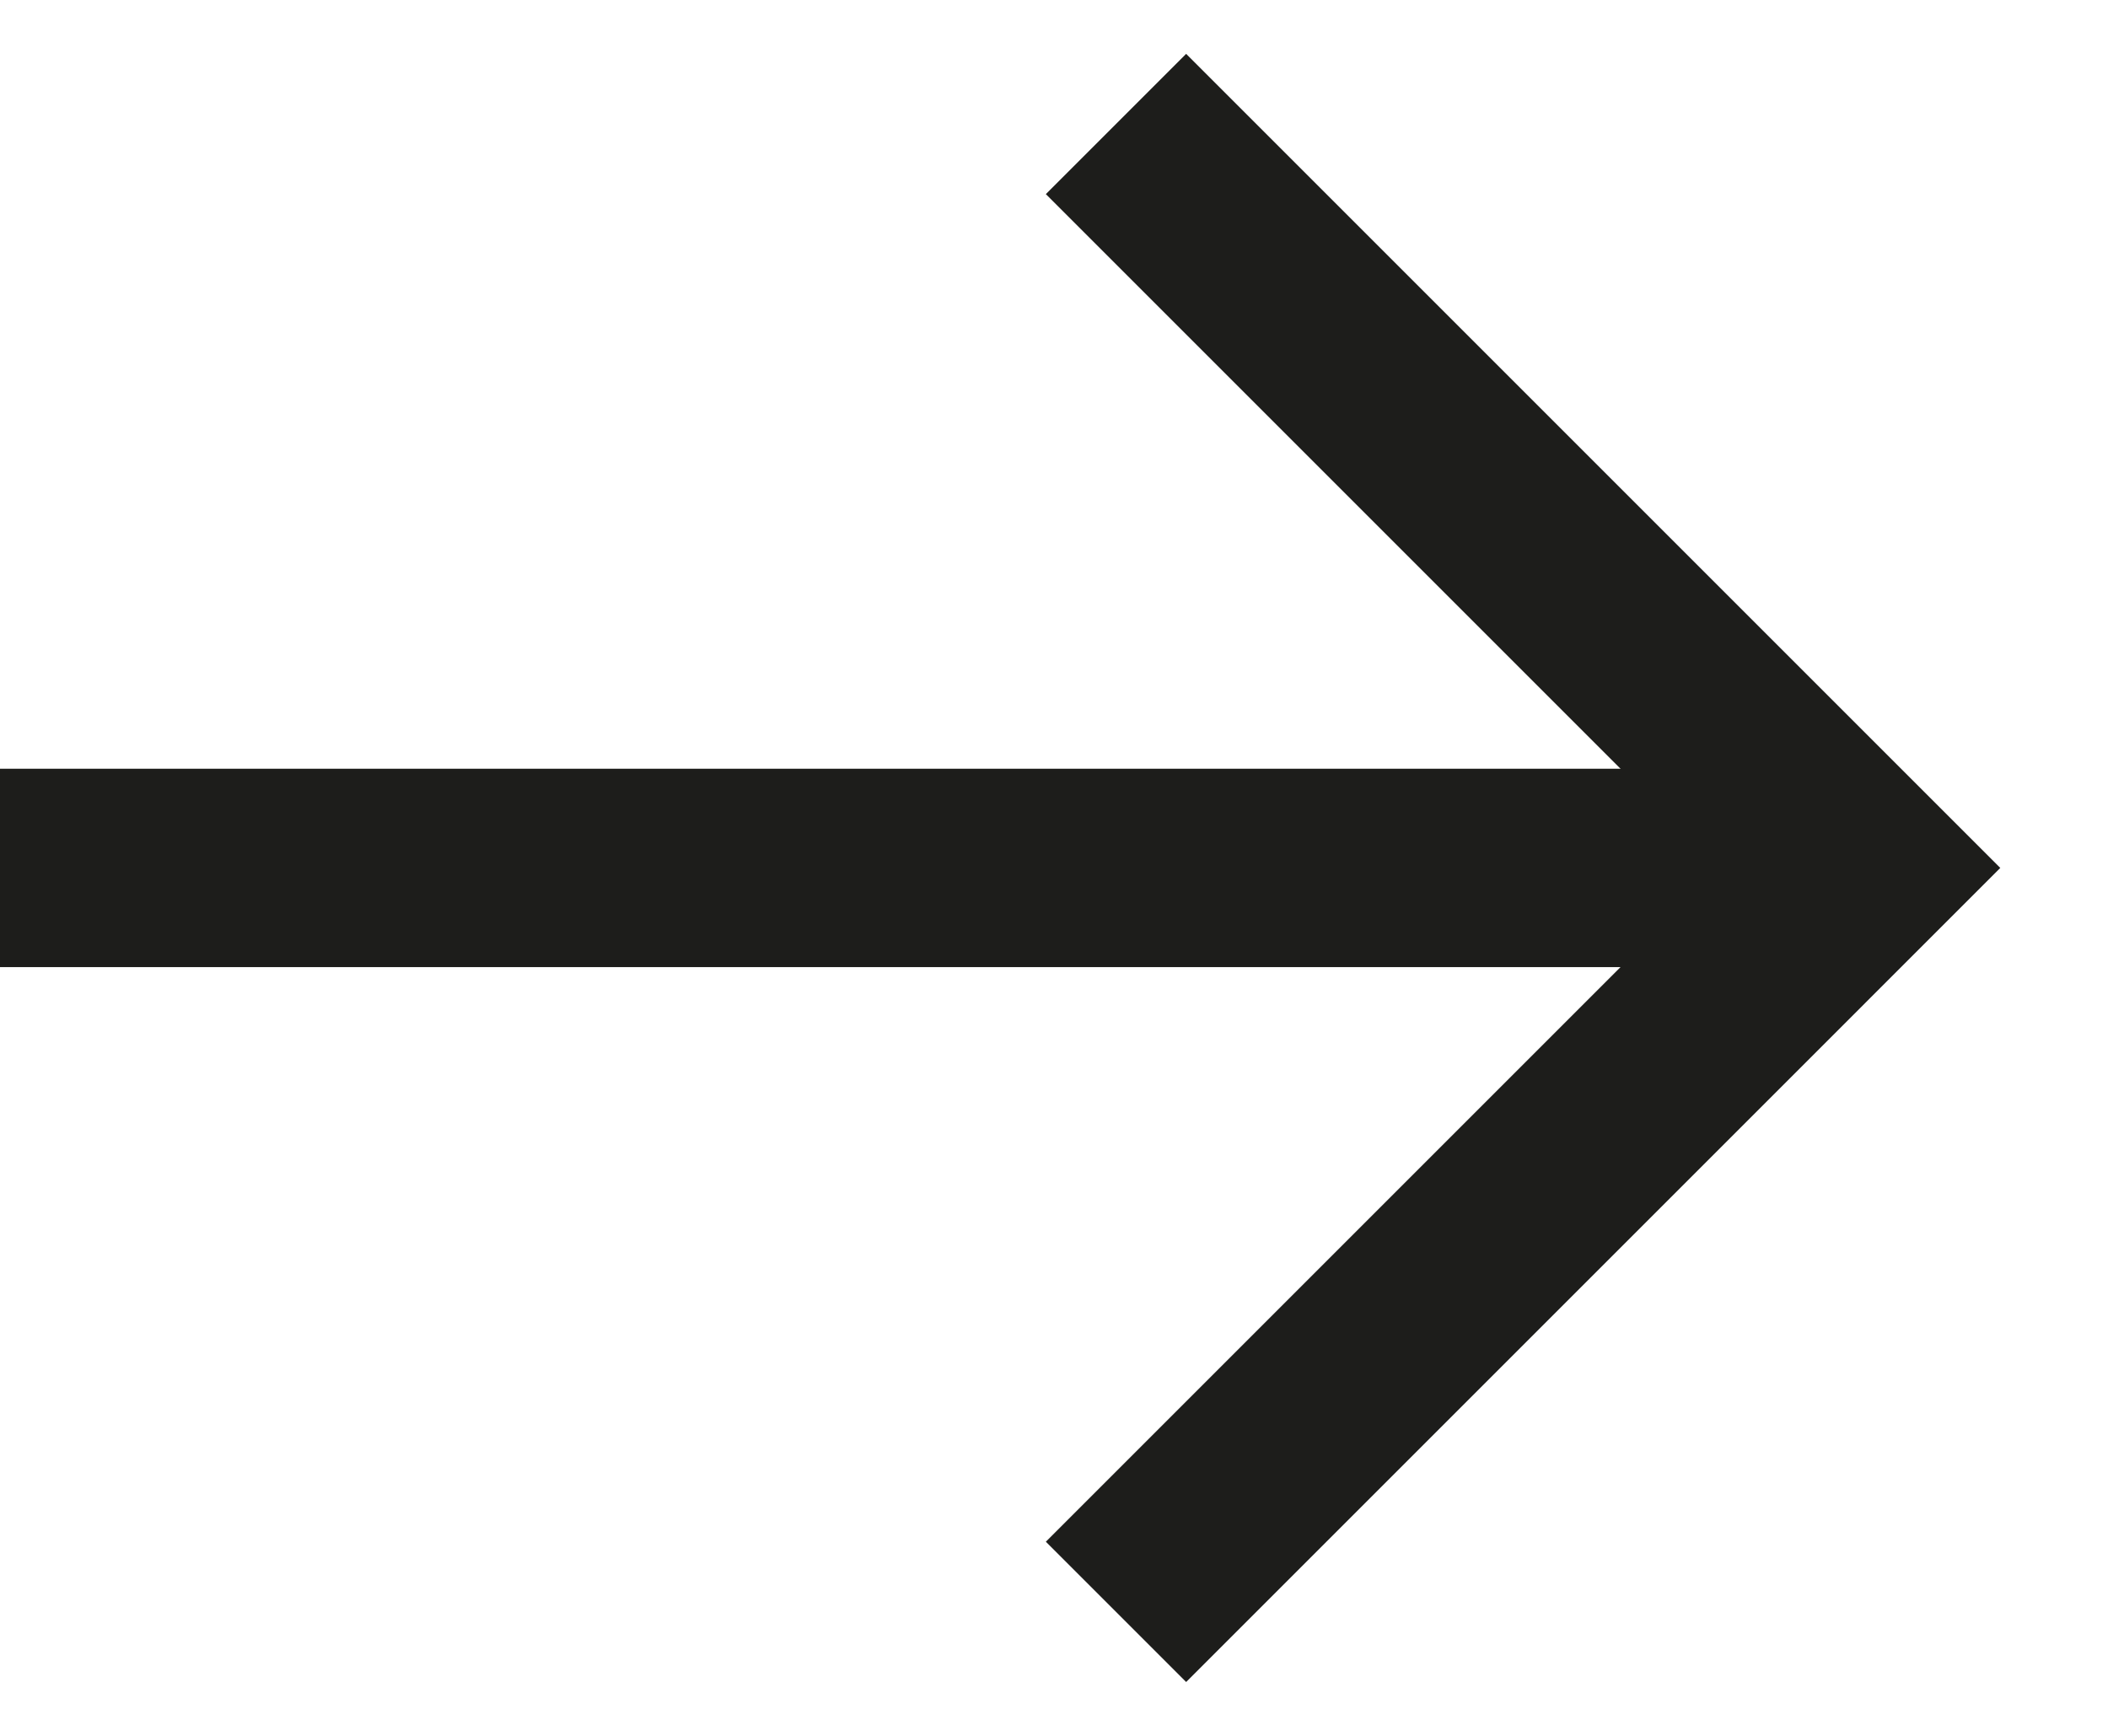 <svg fill="none" xmlns="http://www.w3.org/2000/svg" width="17" height="14" viewBox="0 0 17 14">
  <path d="M0 7H15" stroke="#1d1d1b" stroke-width="1.6"/>
  <path d="M9 1L15 7L9 13" stroke="#1d1d1b" stroke-width="1.6"/>
</svg>